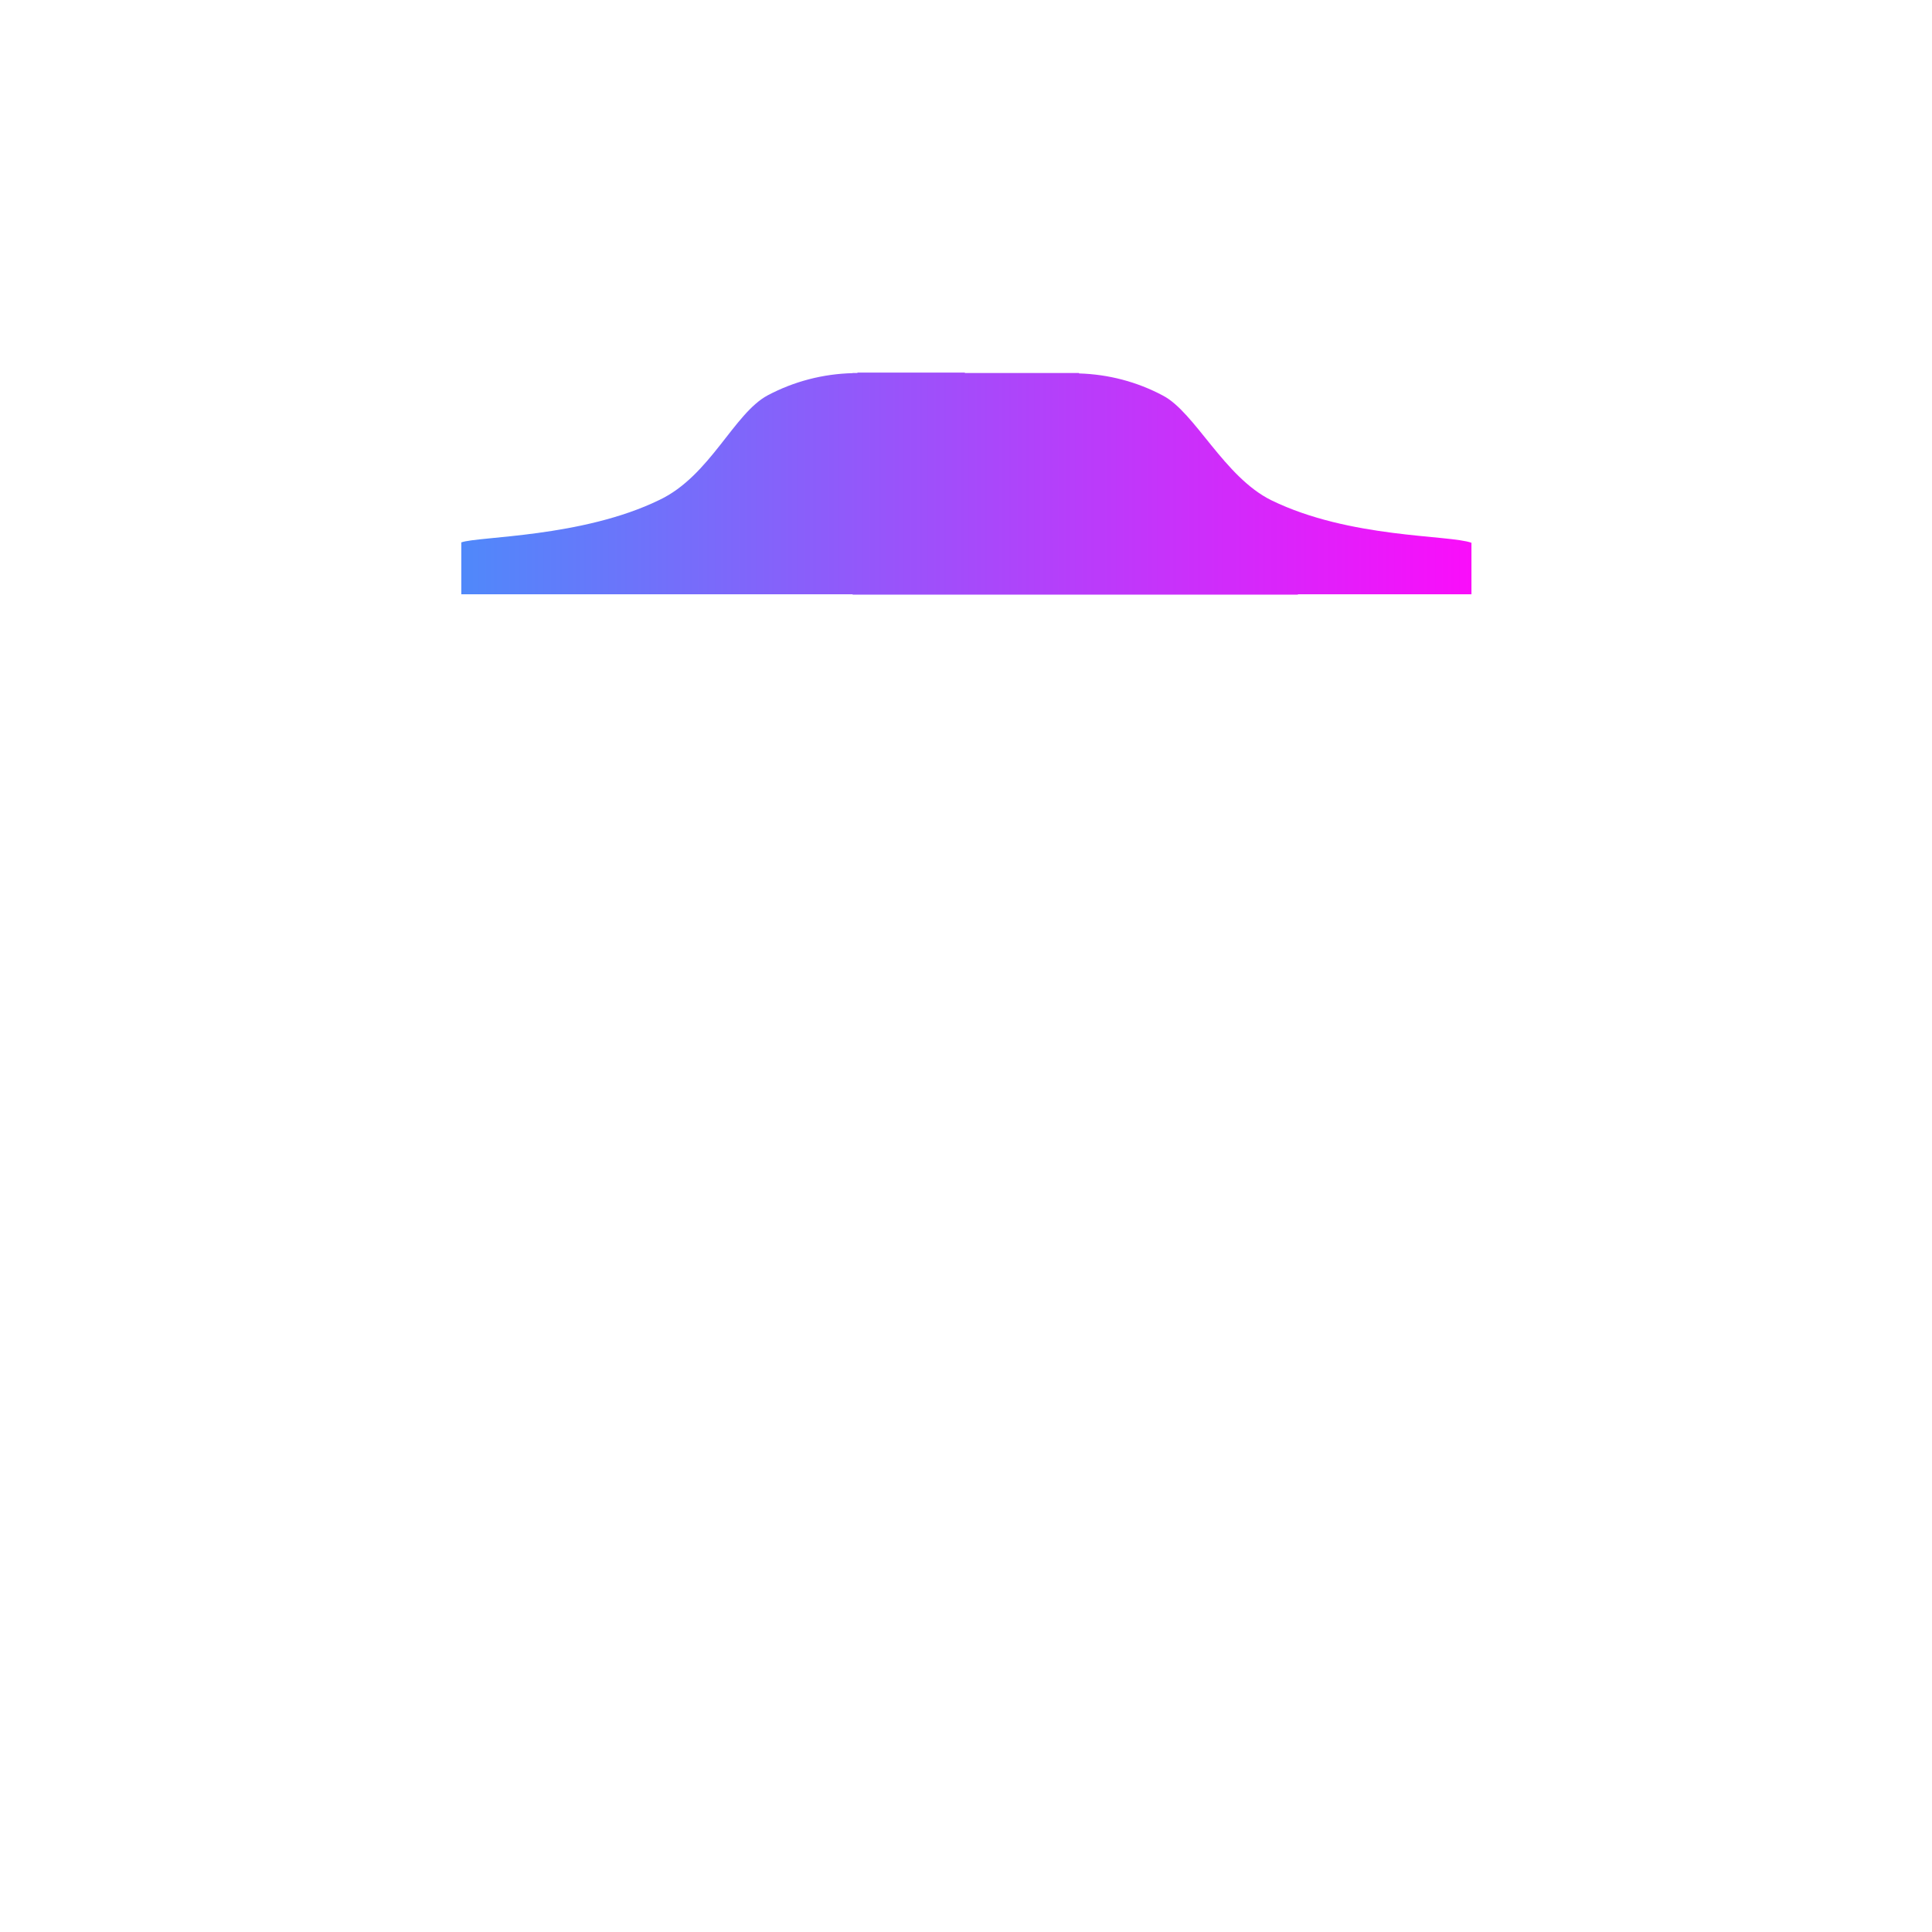 <?xml version="1.0" encoding="UTF-8"?>
<svg version="1.1" viewBox="0 0 2048 2048" xmlns="http://www.w3.org/2000/svg">
	<linearGradient id="a" x1="489" x2="1560" y1="512" y2="512" gradientTransform="translate(0 966)" gradientUnits="userSpaceOnUse">
		<stop stop-color="#4682FA" offset="0"/>
		<stop stop-color="#FA00FA" offset="1"/>
	</linearGradient>
	<rect width="2048" height="2048" fill="none"/>
	<path fill="url(#a)" opacity=".95" d="m909 395-0.199 0.4h-5v0.152c-31.4 0.775-62.1 8.73-89.8 23.4-36.1 19.1-61.1 85.4-115 111-81.9 39.9-192 38.5-210 45v55h119c11.6-0.06 23.2 0 34.8 0h261v0.4h472v-0.4h184v-54.6c-23.8-8.6-129-4.5-212-45-50.1-24.6-81-93.2-115-111-27.5-14.7-58-22.6-89-23.5v-0.477h-121v-0.4h-114z"/>
</svg>
